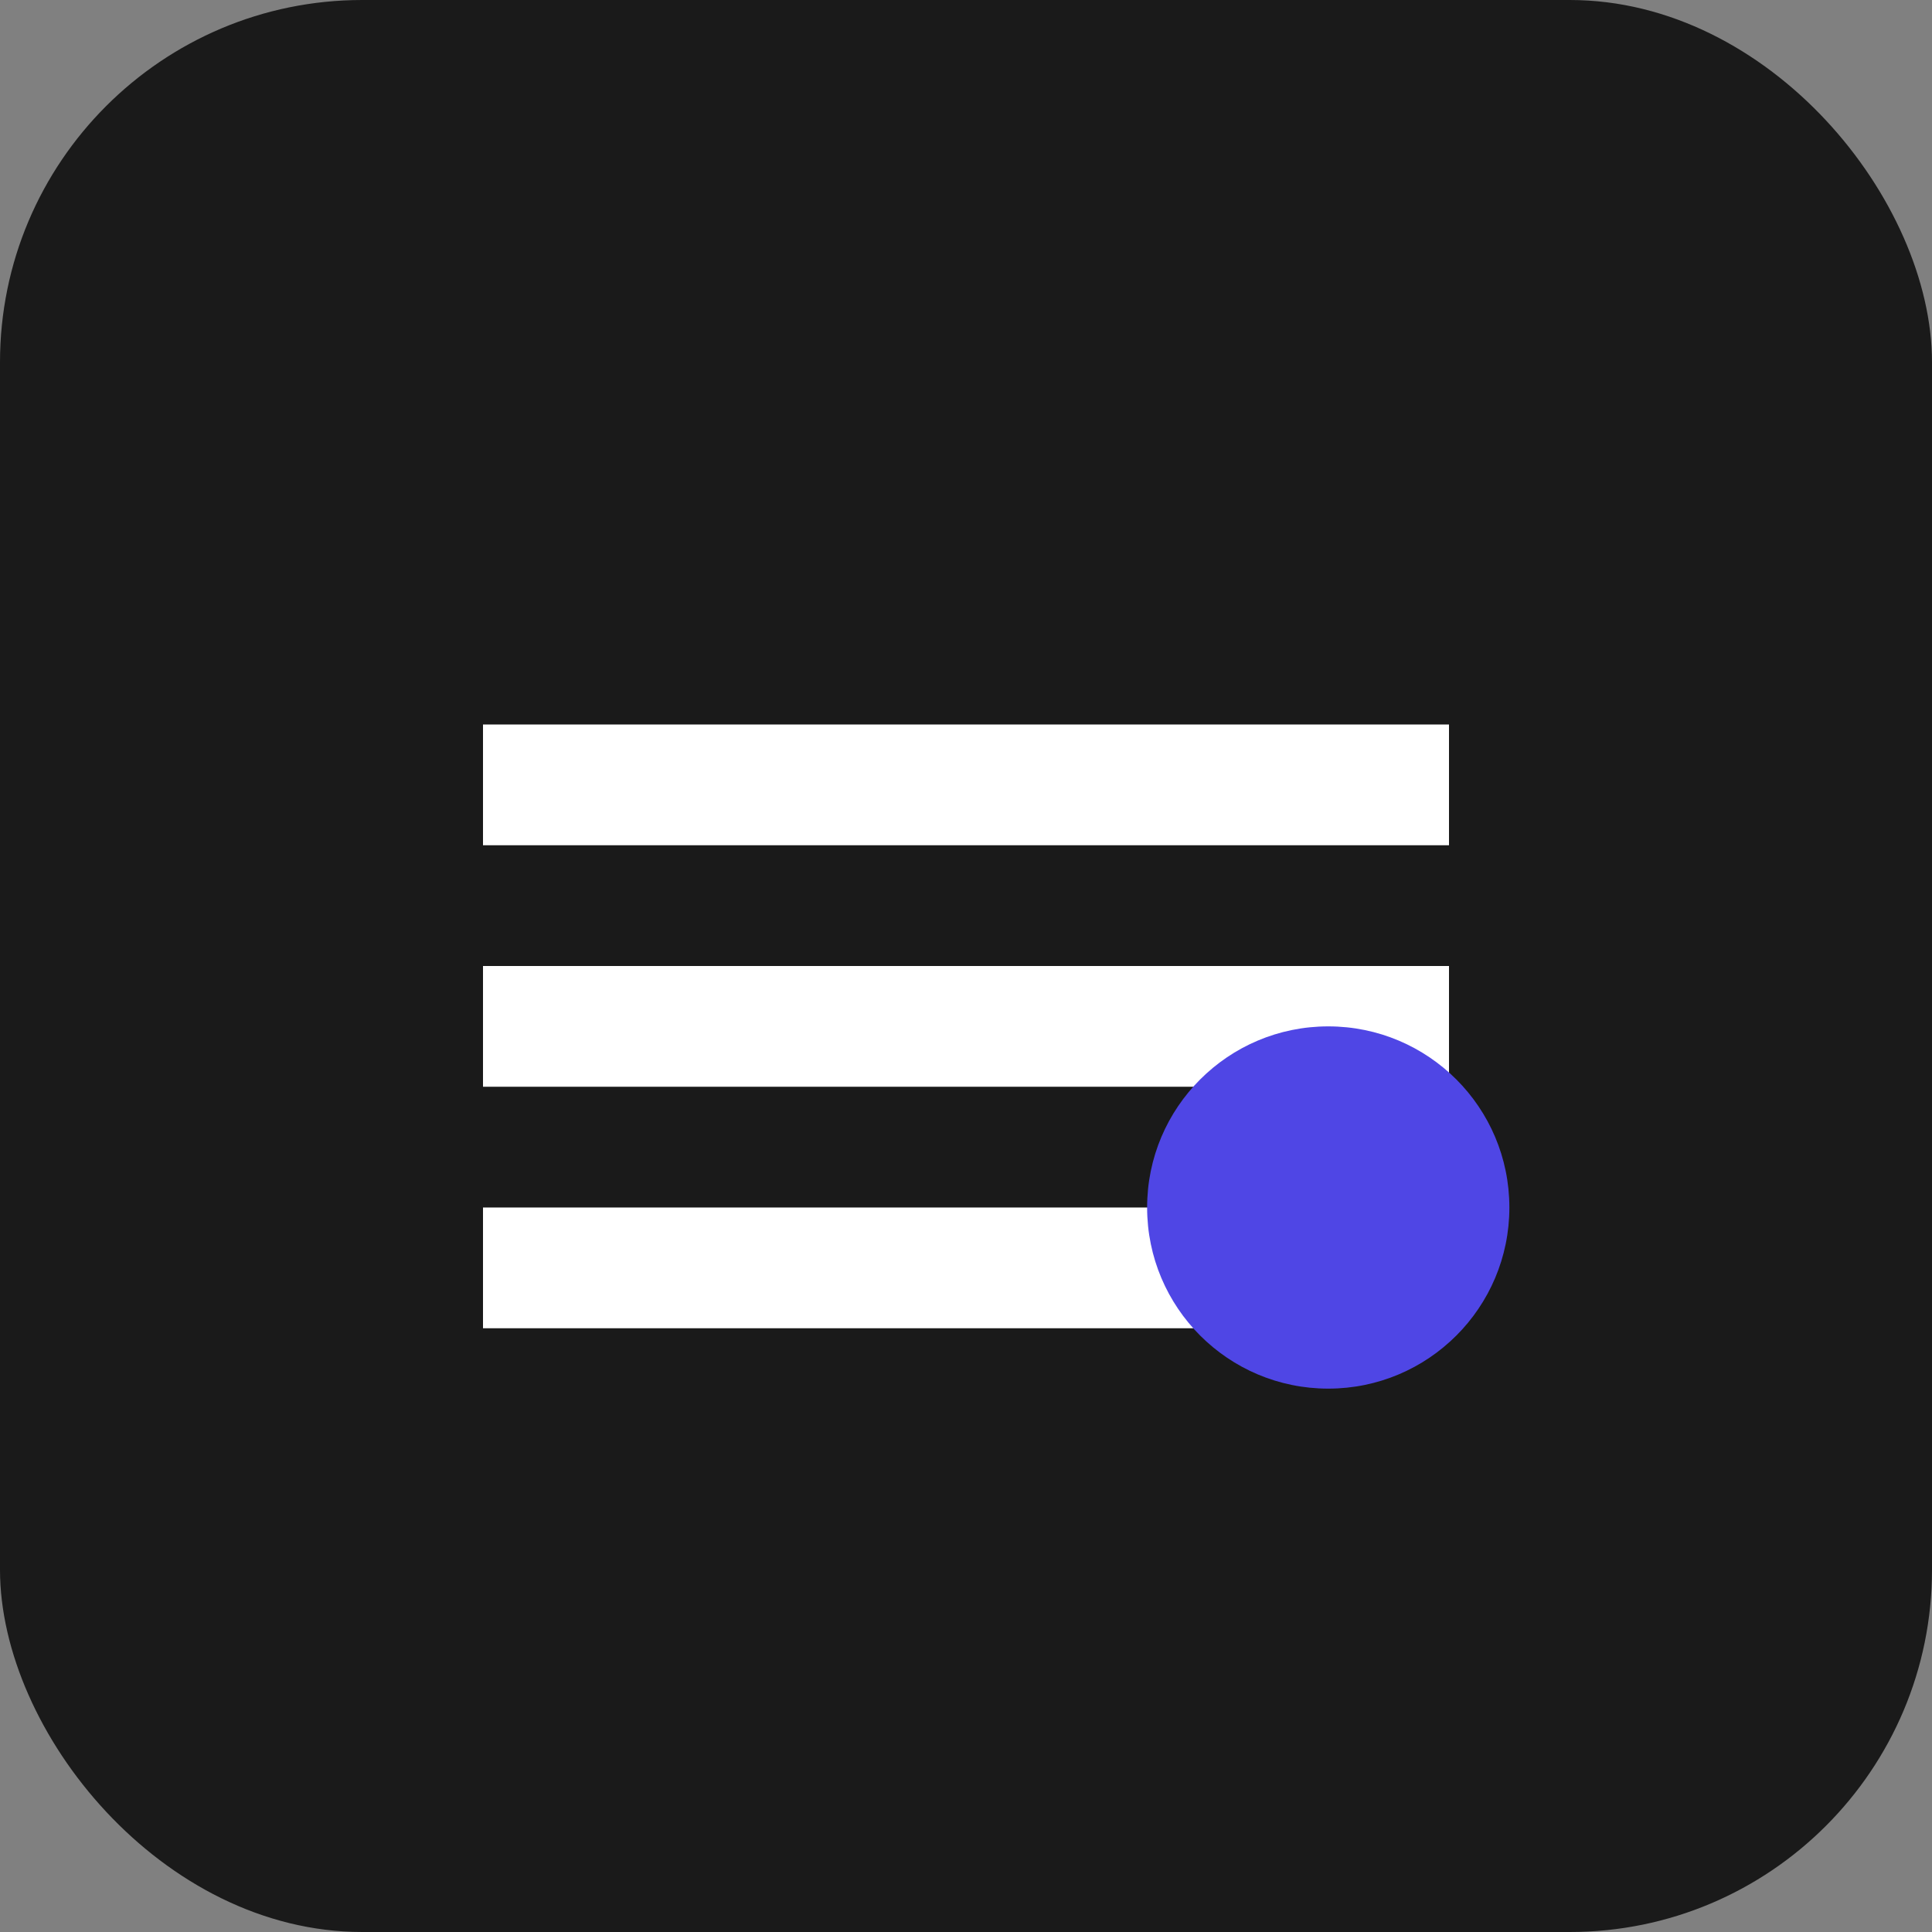 <svg width="32" height="32" viewBox="0 0 32 32" fill="none" xmlns="http://www.w3.org/2000/svg">
  <rect x="0" y="0" width="32" height="32" fill="#808080" stroke="none"/>
  <rect width="32" height="32" rx="6" fill="#1a1a1a"/>
  <path d="M8 12h16v2H8v-2zm0 4h16v2H8v-2zm0 4h12v2H8v-2z" fill="#ffffff"/>
  <circle cx="22" cy="20" r="3" fill="#4f46e5"/>
</svg>
